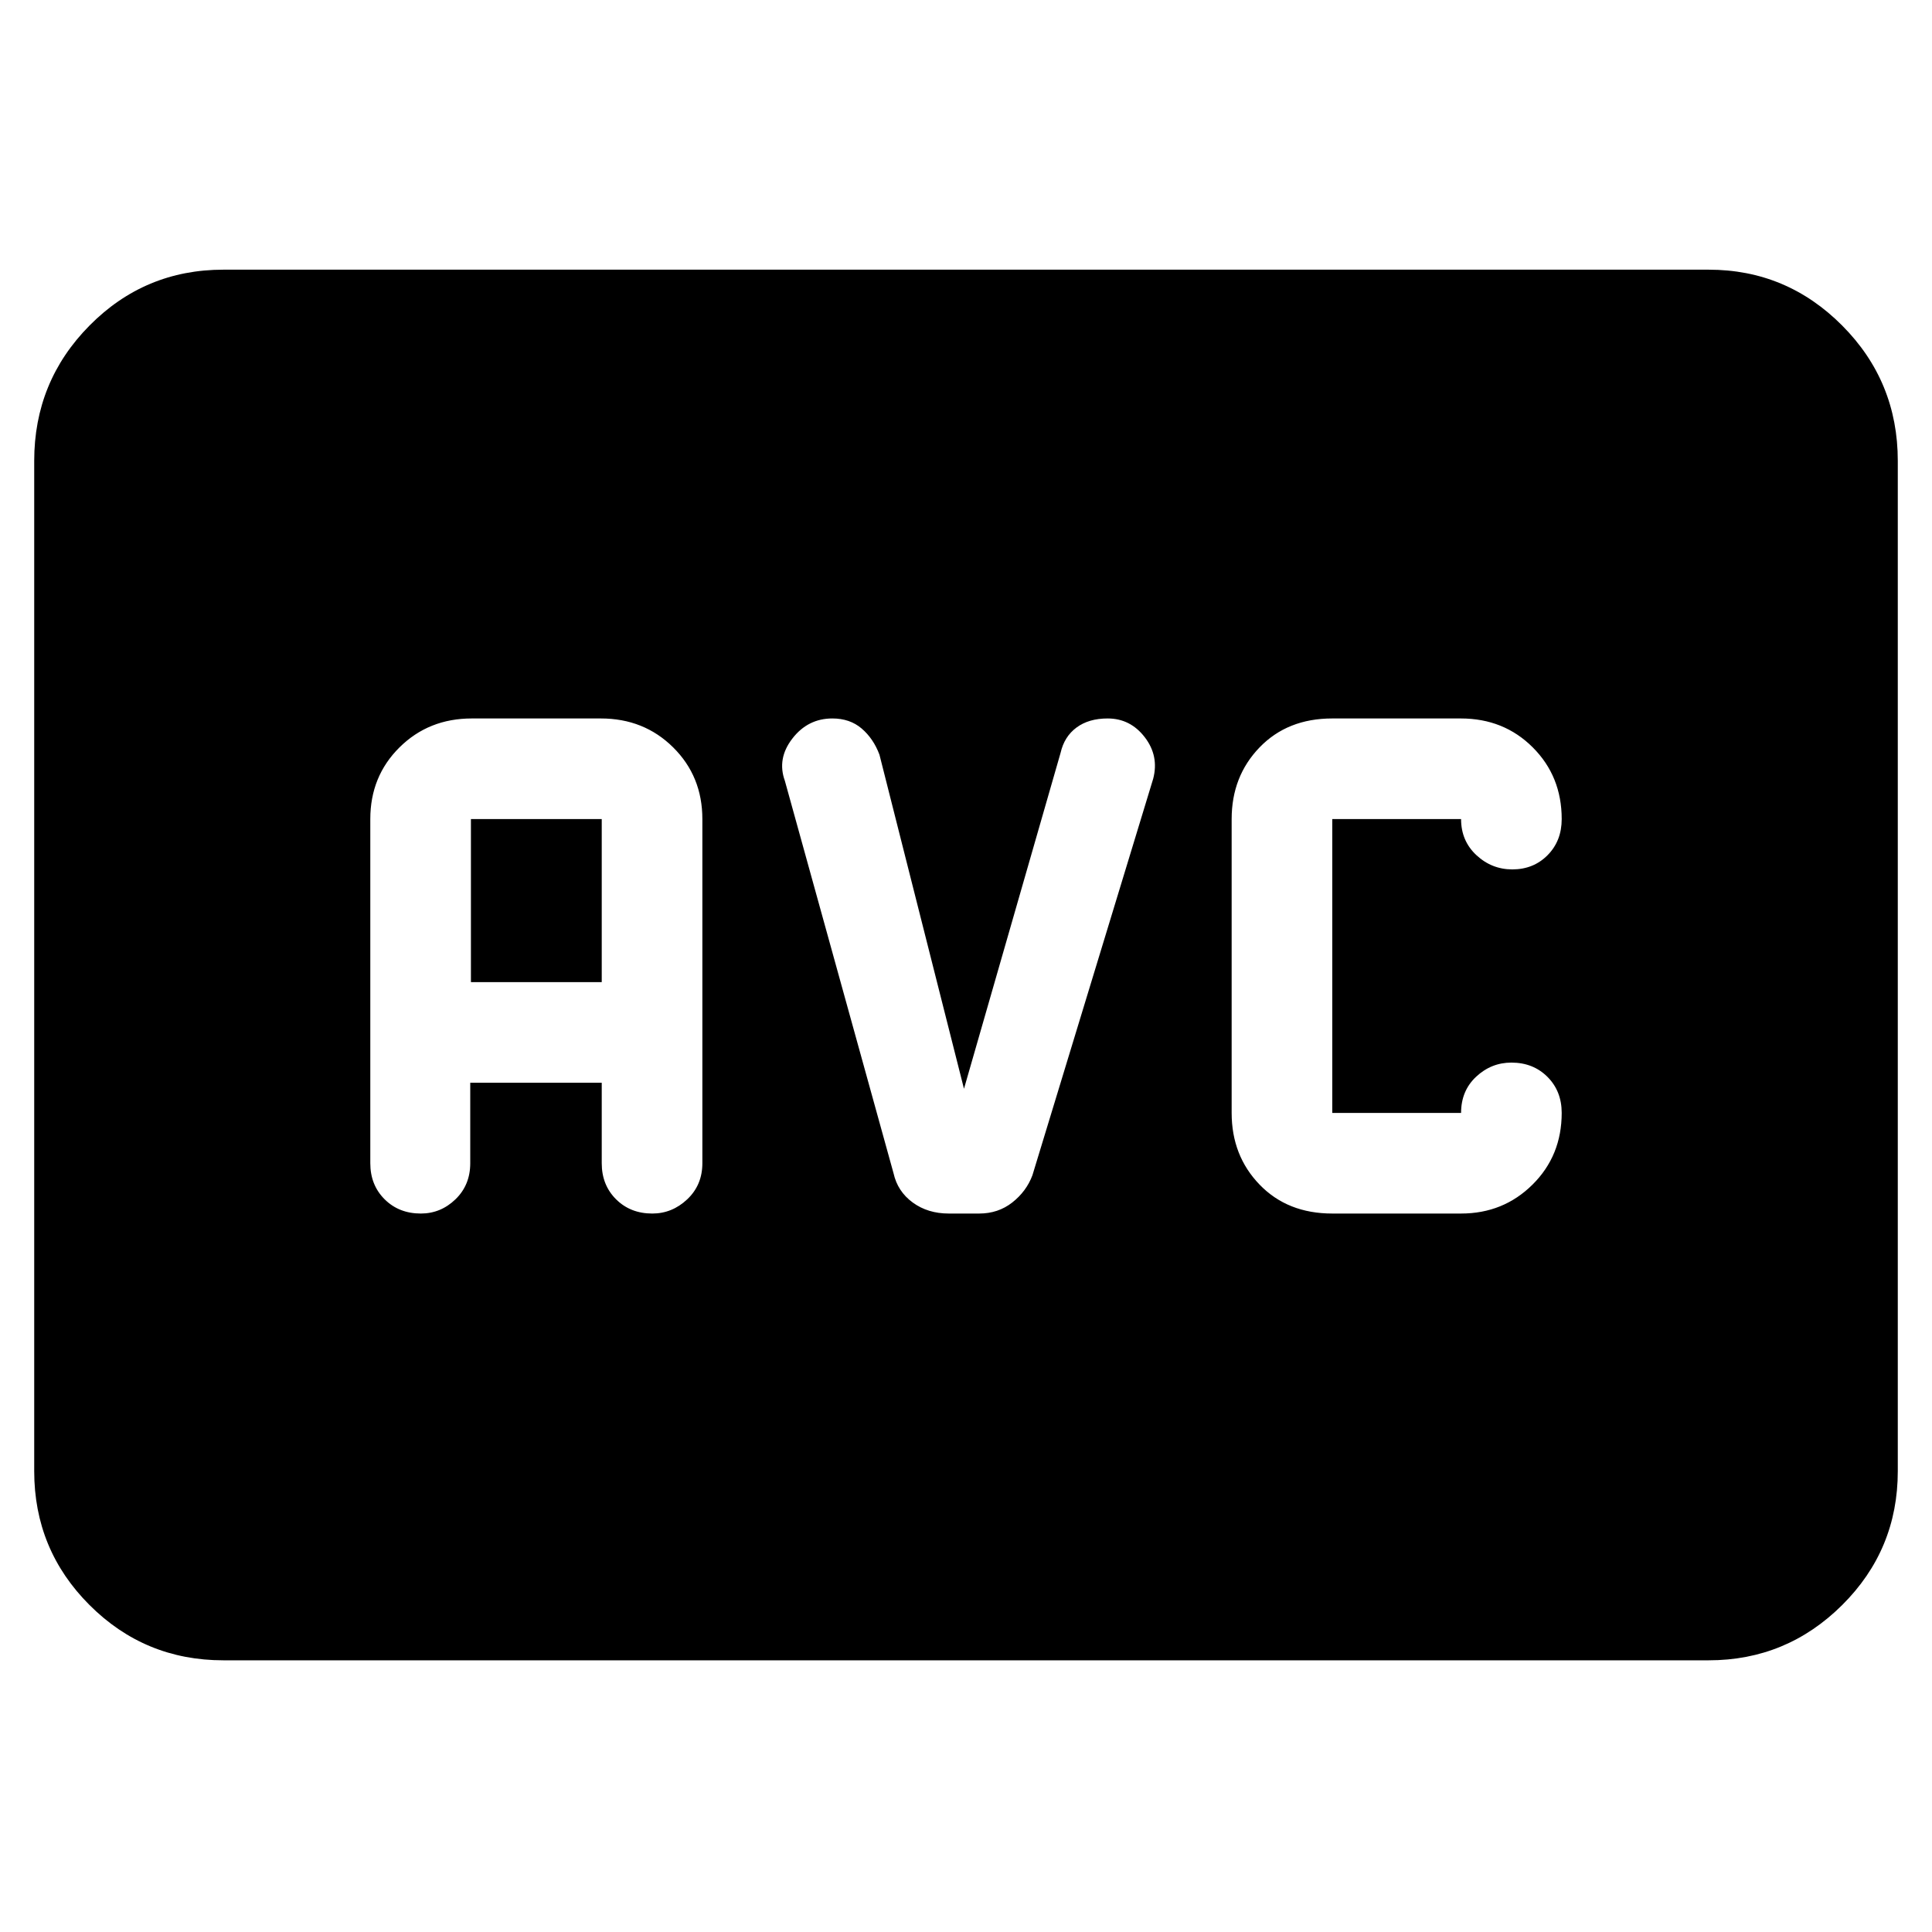 <svg xmlns="http://www.w3.org/2000/svg" width="48" height="48" viewBox="0 -960 960 960"><path d="M662-357h64q21 0 35.5-14.375T776-407q0-10.833-7.083-17.917Q761.833-432 751-432q-10 0-17.5 7t-7.5 18h-64v-146h64q0 10.833 7.616 17.917 7.617 7.083 17.85 7.083Q762-528 769-535.083q7-7.084 7-17.917 0-21.25-14.375-35.625T725.855-603H662q-22.25 0-36.125 14.375T612-553v146q0 21.25 13.875 35.625T662-357ZM111-135q-39.05 0-66.525-27.475Q17-189.95 17-229v-502q0-39.463 27.475-67.231Q71.95-826 111-826h738q38.75 0 66.375 27.769Q943-770.463 943-731v502q0 39.05-27.625 66.525Q887.75-135 849-135H111Zm122.662-287H299v40q0 10.833 7.116 17.917 7.117 7.083 18 7.083 9.884 0 17.384-7.083Q349-371.167 349-382v-171q0-21.25-14.503-35.625T298.556-603h-64.112q-21.438 0-35.941 14.375Q184-574.25 184-553v171q0 10.833 7.116 17.917 7.117 7.083 18 7.083 9.884 0 17.215-7.083 7.331-7.084 7.331-17.917v-40Zm.338-50v-81h65v81h-65Zm245 53-42-166q-3-8-8.846-13t-14.552-5q-12.187 0-19.895 10Q386-583 390-572l54 195q2 9 9.5 14.5t17.944 5.5h15.112Q496-357 503-362.5q7-5.5 10-13.5l60-197q3-11.351-4.172-20.676-7.172-9.324-18.45-9.324-9.378 0-15.461 4.5-6.084 4.5-7.917 12.572L479-419Z"/></svg>